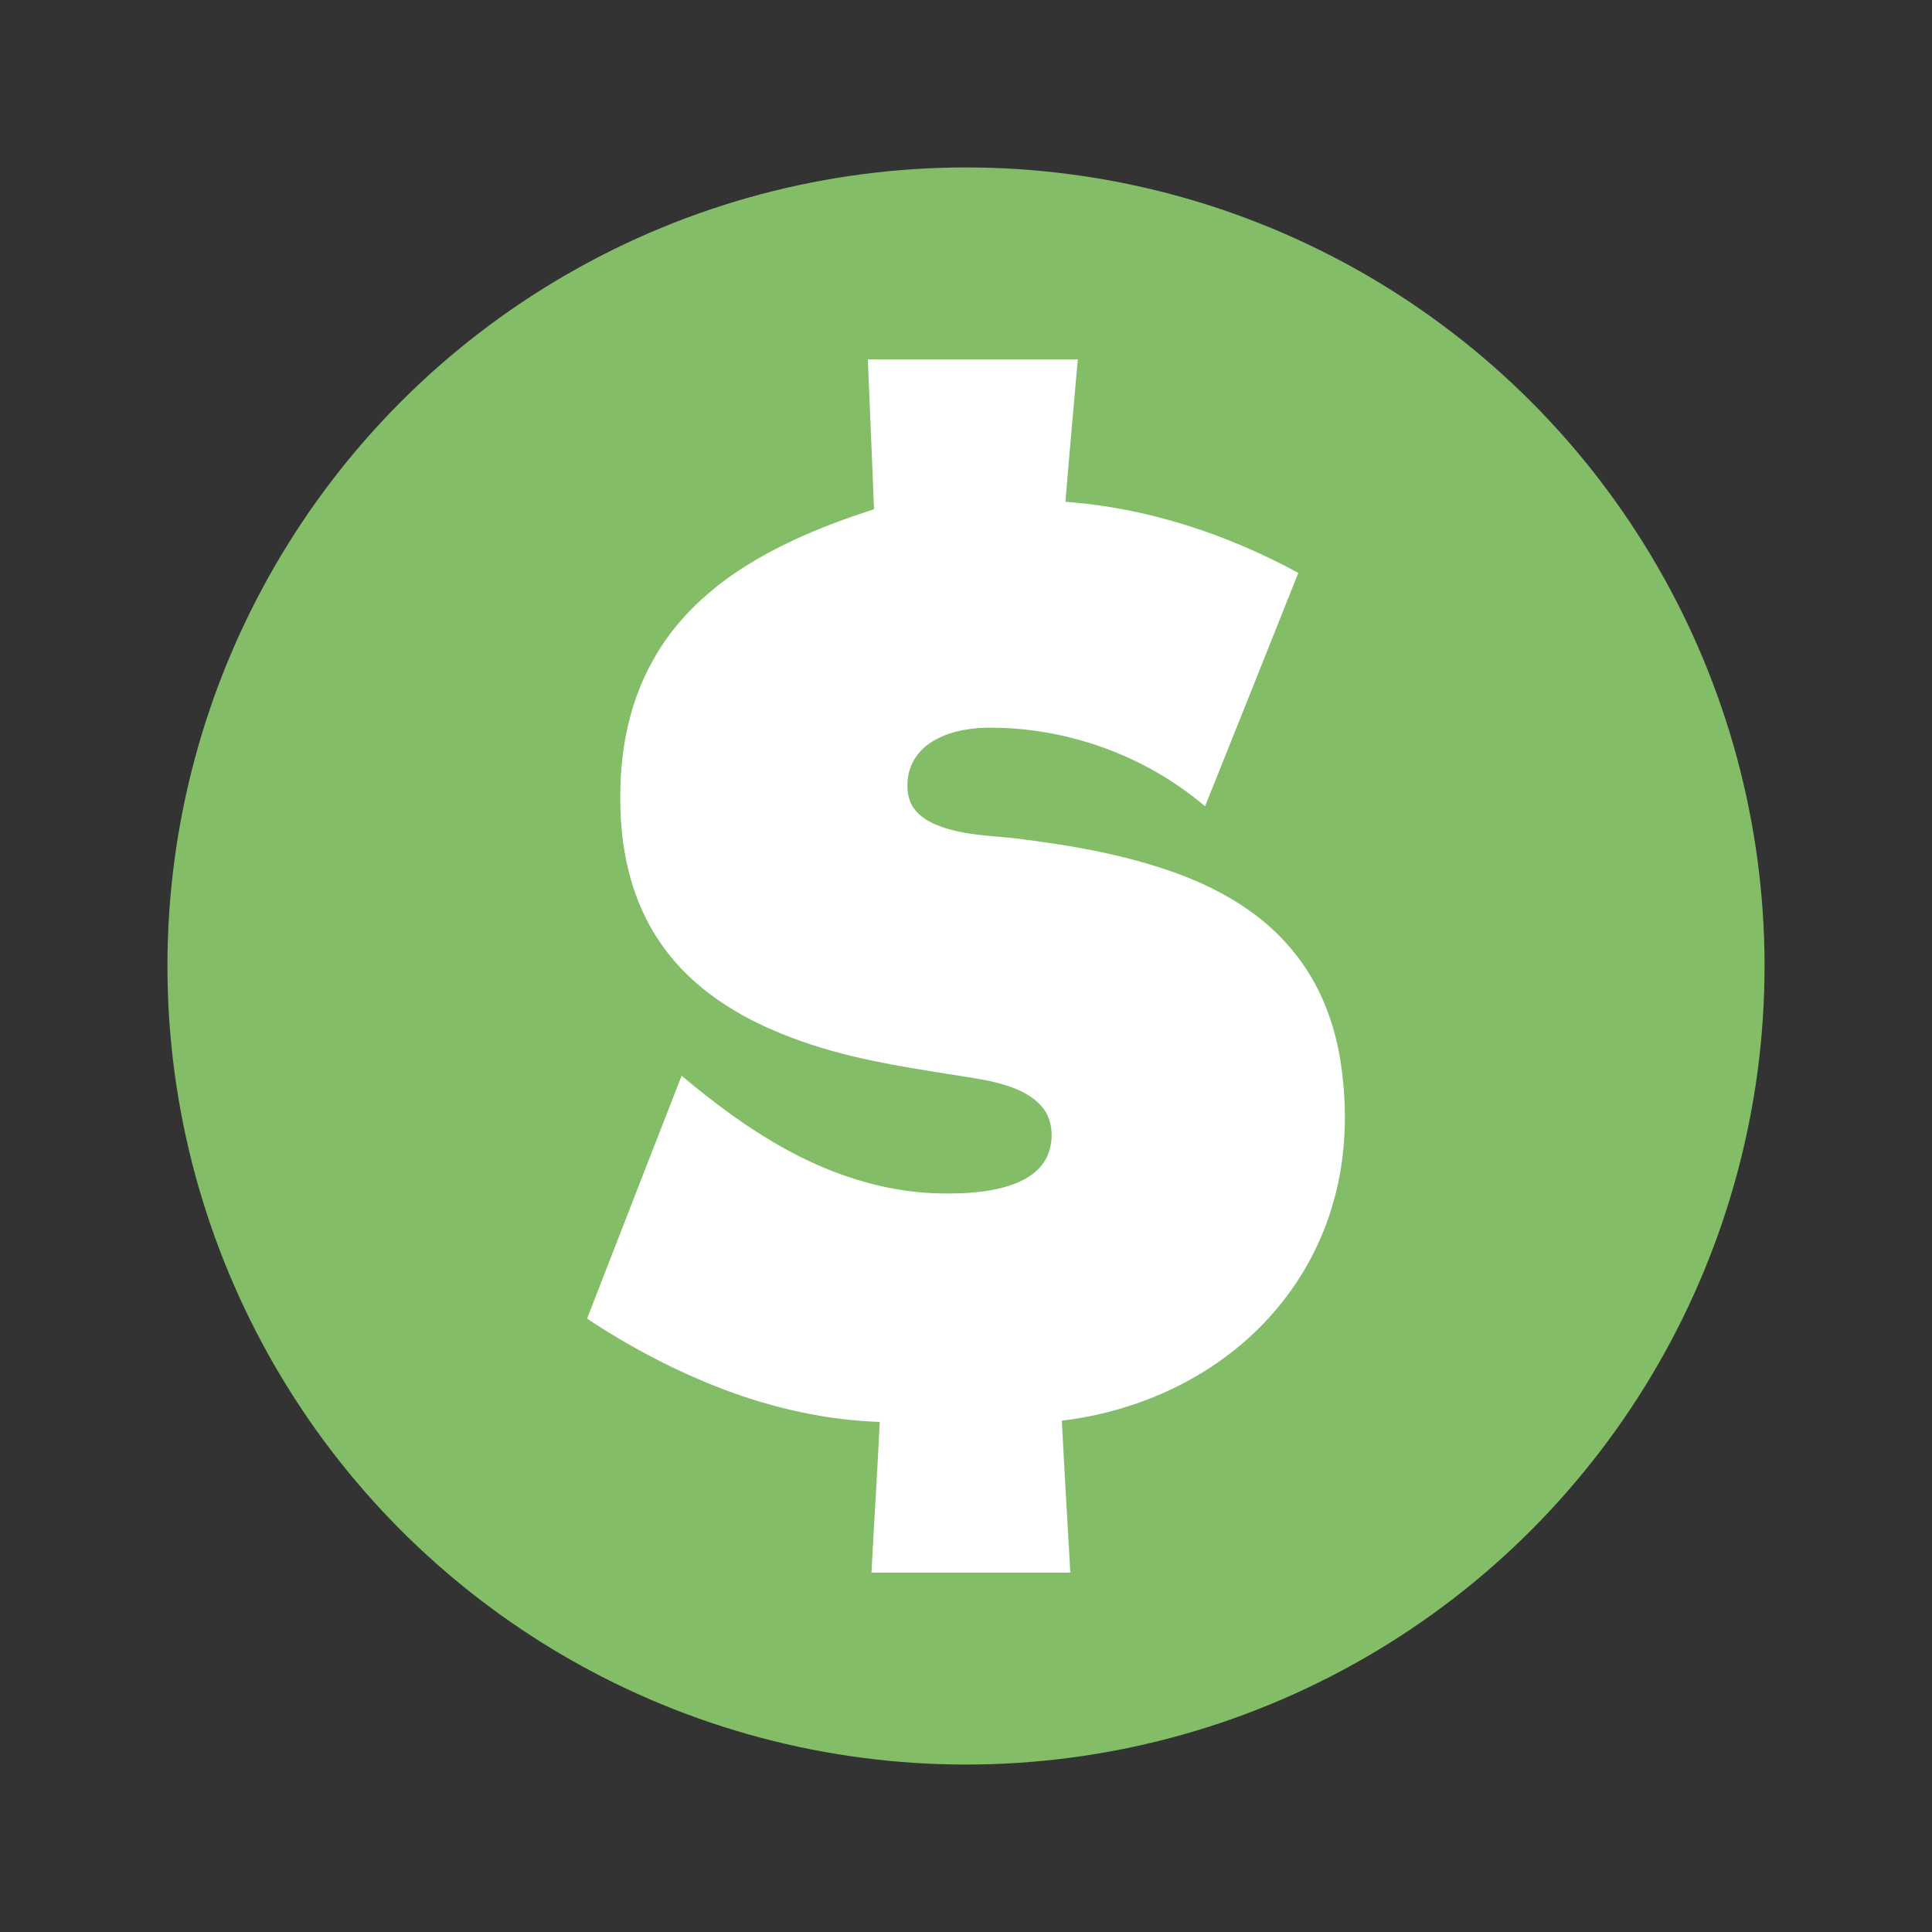 <?xml version="1.0" encoding="UTF-8"?>
<!DOCTYPE svg PUBLIC "-//W3C//DTD SVG 1.1//EN" "http://www.w3.org/Graphics/SVG/1.1/DTD/svg11.dtd">
<!-- Creator: CorelDRAW X7 -->
<svg xmlns="http://www.w3.org/2000/svg" xml:space="preserve" width="7.5in" height="7.5in" version="1.1" style="shape-rendering:geometricPrecision; text-rendering:geometricPrecision; image-rendering:optimizeQuality; fill-rule:evenodd; clip-rule:evenodd"
viewBox="0 0 7500 7500"
 xmlns:xlink="http://www.w3.org/1999/xlink">
 <rect x="0" y="0" width="7500" height="7500" fill="#333333" stroke="none"/>
 <defs>
  <style type="text/css">
   <![CDATA[
    .fil0 {fill:none}
    .fil1 {fill:#83BD67}
    .fil2 {fill:white;fill-rule:nonzero}
   ]]>
  </style>
 </defs>
 <g id="Layer_x0020_1">
  <g id="_2094728563376">
   <rect class="fil0" width="7500" height="7500"/>
   <circle class="fil1" cx="3750" cy="3750" r="3100"/>
  </g>
  <g id="dollarSign.eps">
   <path class="fil2" d="M3369 1395c272,0 543,0 815,0 -16,184 -33,369 -48,553 317,23 626,125 904,276 -120,302 -241,604 -362,906 -234,-199 -542,-309 -849,-305 -77,2 -157,17 -221,61 -42,29 -73,74 -82,124 -7,40 -5,85 17,121 25,40 69,64 113,79 90,32 187,34 281,44 221,27 443,65 652,144 162,62 317,155 428,291 105,125 166,283 189,445 27,187 19,381 -39,563 -45,146 -122,282 -222,397 -207,240 -511,384 -823,421 10,197 22,393 33,590 -258,0 -515,0 -772,0 10,-195 23,-390 32,-585 -207,-7 -412,-53 -605,-126 -187,-71 -365,-165 -531,-275 122,-314 244,-628 367,-943 139,117 287,226 449,309 174,89 367,146 563,148 93,1 189,-4 277,-36 54,-20 107,-55 131,-110 25,-58 23,-131 -15,-183 -27,-35 -65,-59 -105,-76 -54,-22 -110,-34 -167,-43 -210,-34 -421,-62 -624,-128 -163,-53 -322,-127 -452,-241 -82,-71 -150,-158 -198,-256 -72,-146 -99,-311 -97,-473 0,-181 37,-365 127,-524 78,-142 197,-258 331,-347 162,-107 343,-180 527,-239 -8,-194 -16,-388 -24,-582z"/>
  </g>
 </g>
</svg>

